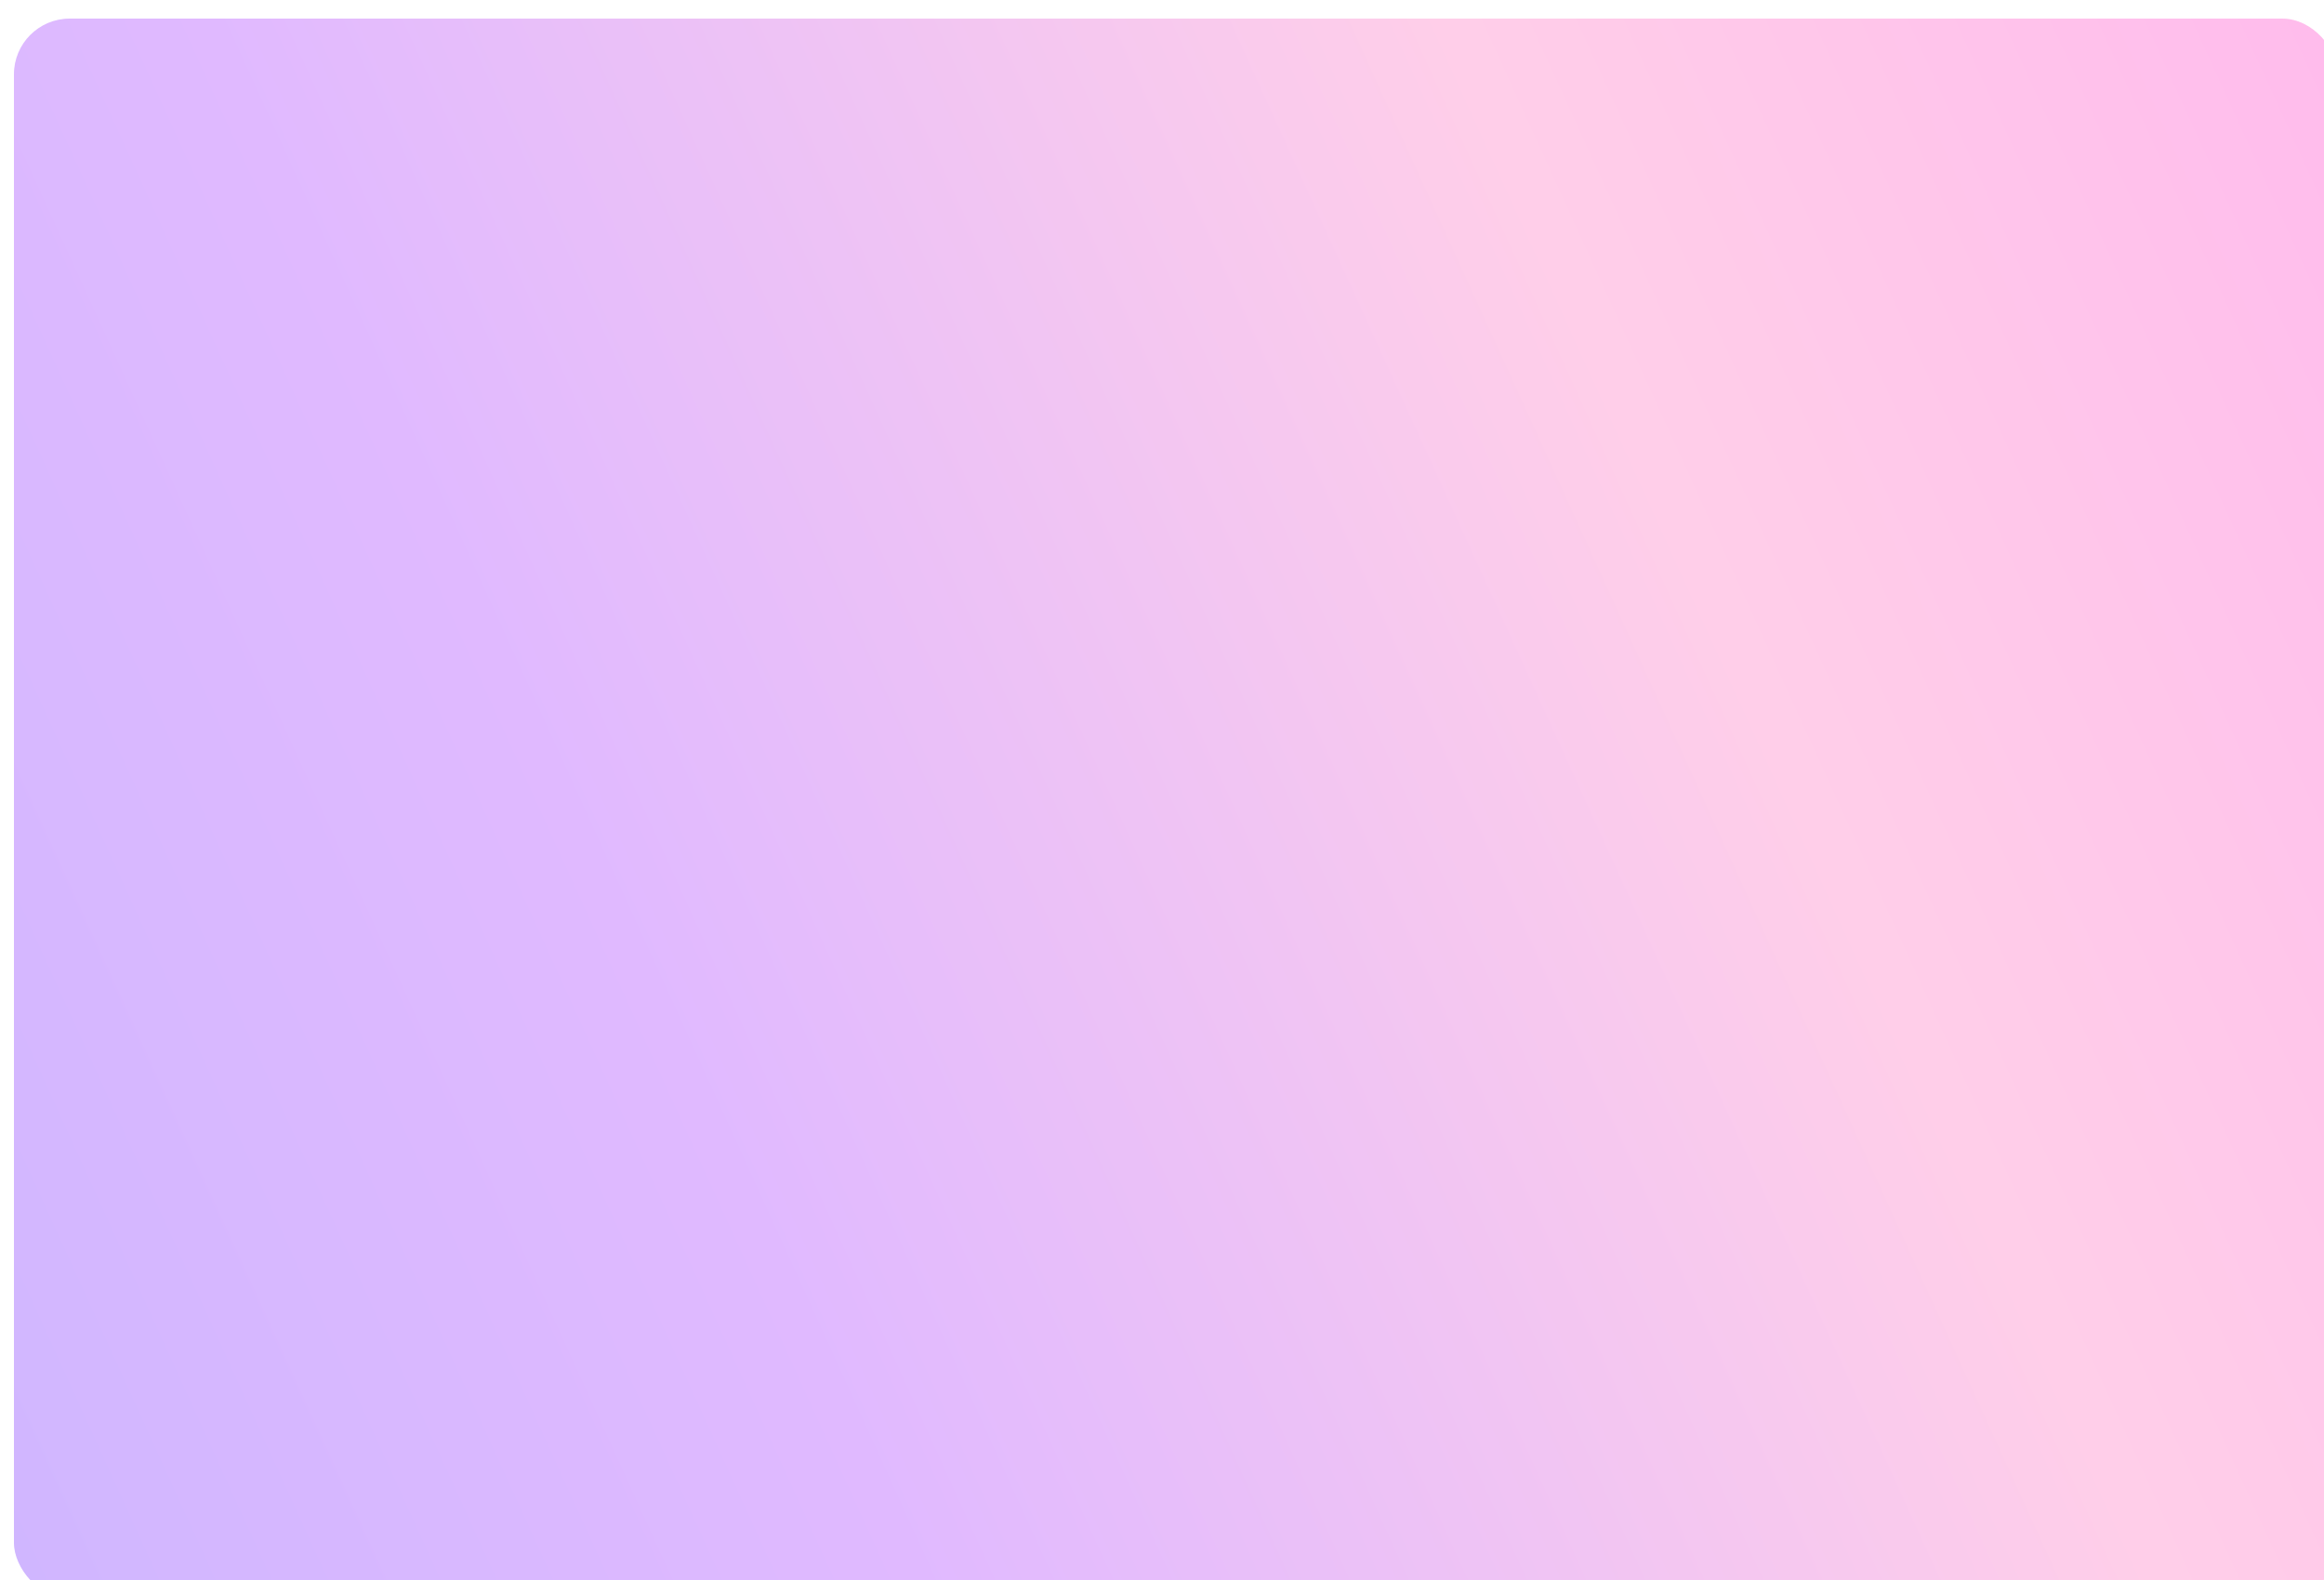 <svg width="500" height="340" viewBox="0 0 500 340" fill="none" xmlns="http://www.w3.org/2000/svg">
<g filter="url(#filter0_bi_5367_24343)">
<rect width="500" height="340" rx="12" fill="url(#paint0_linear_5367_24343)" fill-opacity="0.4"/>
</g>
<defs>
<filter id="filter0_bi_5367_24343" x="-15" y="-15" width="530" height="370" filterUnits="userSpaceOnUse" color-interpolation-filters="sRGB">
<feFlood flood-opacity="0" result="BackgroundImageFix"/>
<feGaussianBlur in="BackgroundImageFix" stdDeviation="7.5"/>
<feComposite in2="SourceAlpha" operator="in" result="effect1_backgroundBlur_5367_24343"/>
<feBlend mode="normal" in="SourceGraphic" in2="effect1_backgroundBlur_5367_24343" result="shape"/>
<feColorMatrix in="SourceAlpha" type="matrix" values="0 0 0 0 0 0 0 0 0 0 0 0 0 0 0 0 0 0 127 0" result="hardAlpha"/>
<feOffset dx="3" dy="4"/>
<feGaussianBlur stdDeviation="7.5"/>
<feComposite in2="hardAlpha" operator="arithmetic" k2="-1" k3="1"/>
<feColorMatrix type="matrix" values="0 0 0 0 1 0 0 0 0 1 0 0 0 0 1 0 0 0 0.25 0"/>
<feBlend mode="normal" in2="shape" result="effect2_innerShadow_5367_24343"/>
</filter>
<linearGradient id="paint0_linear_5367_24343" x1="824" y1="523.5" x2="130.971" y2="839.188" gradientUnits="userSpaceOnUse">
<stop stop-color="#FF41D5"/>
<stop offset="0.331" stop-color="#FF85C7"/>
<stop offset="0.647" stop-color="#B251FF"/>
<stop offset="1" stop-color="#7545FF"/>
</linearGradient>
</defs>
</svg>
